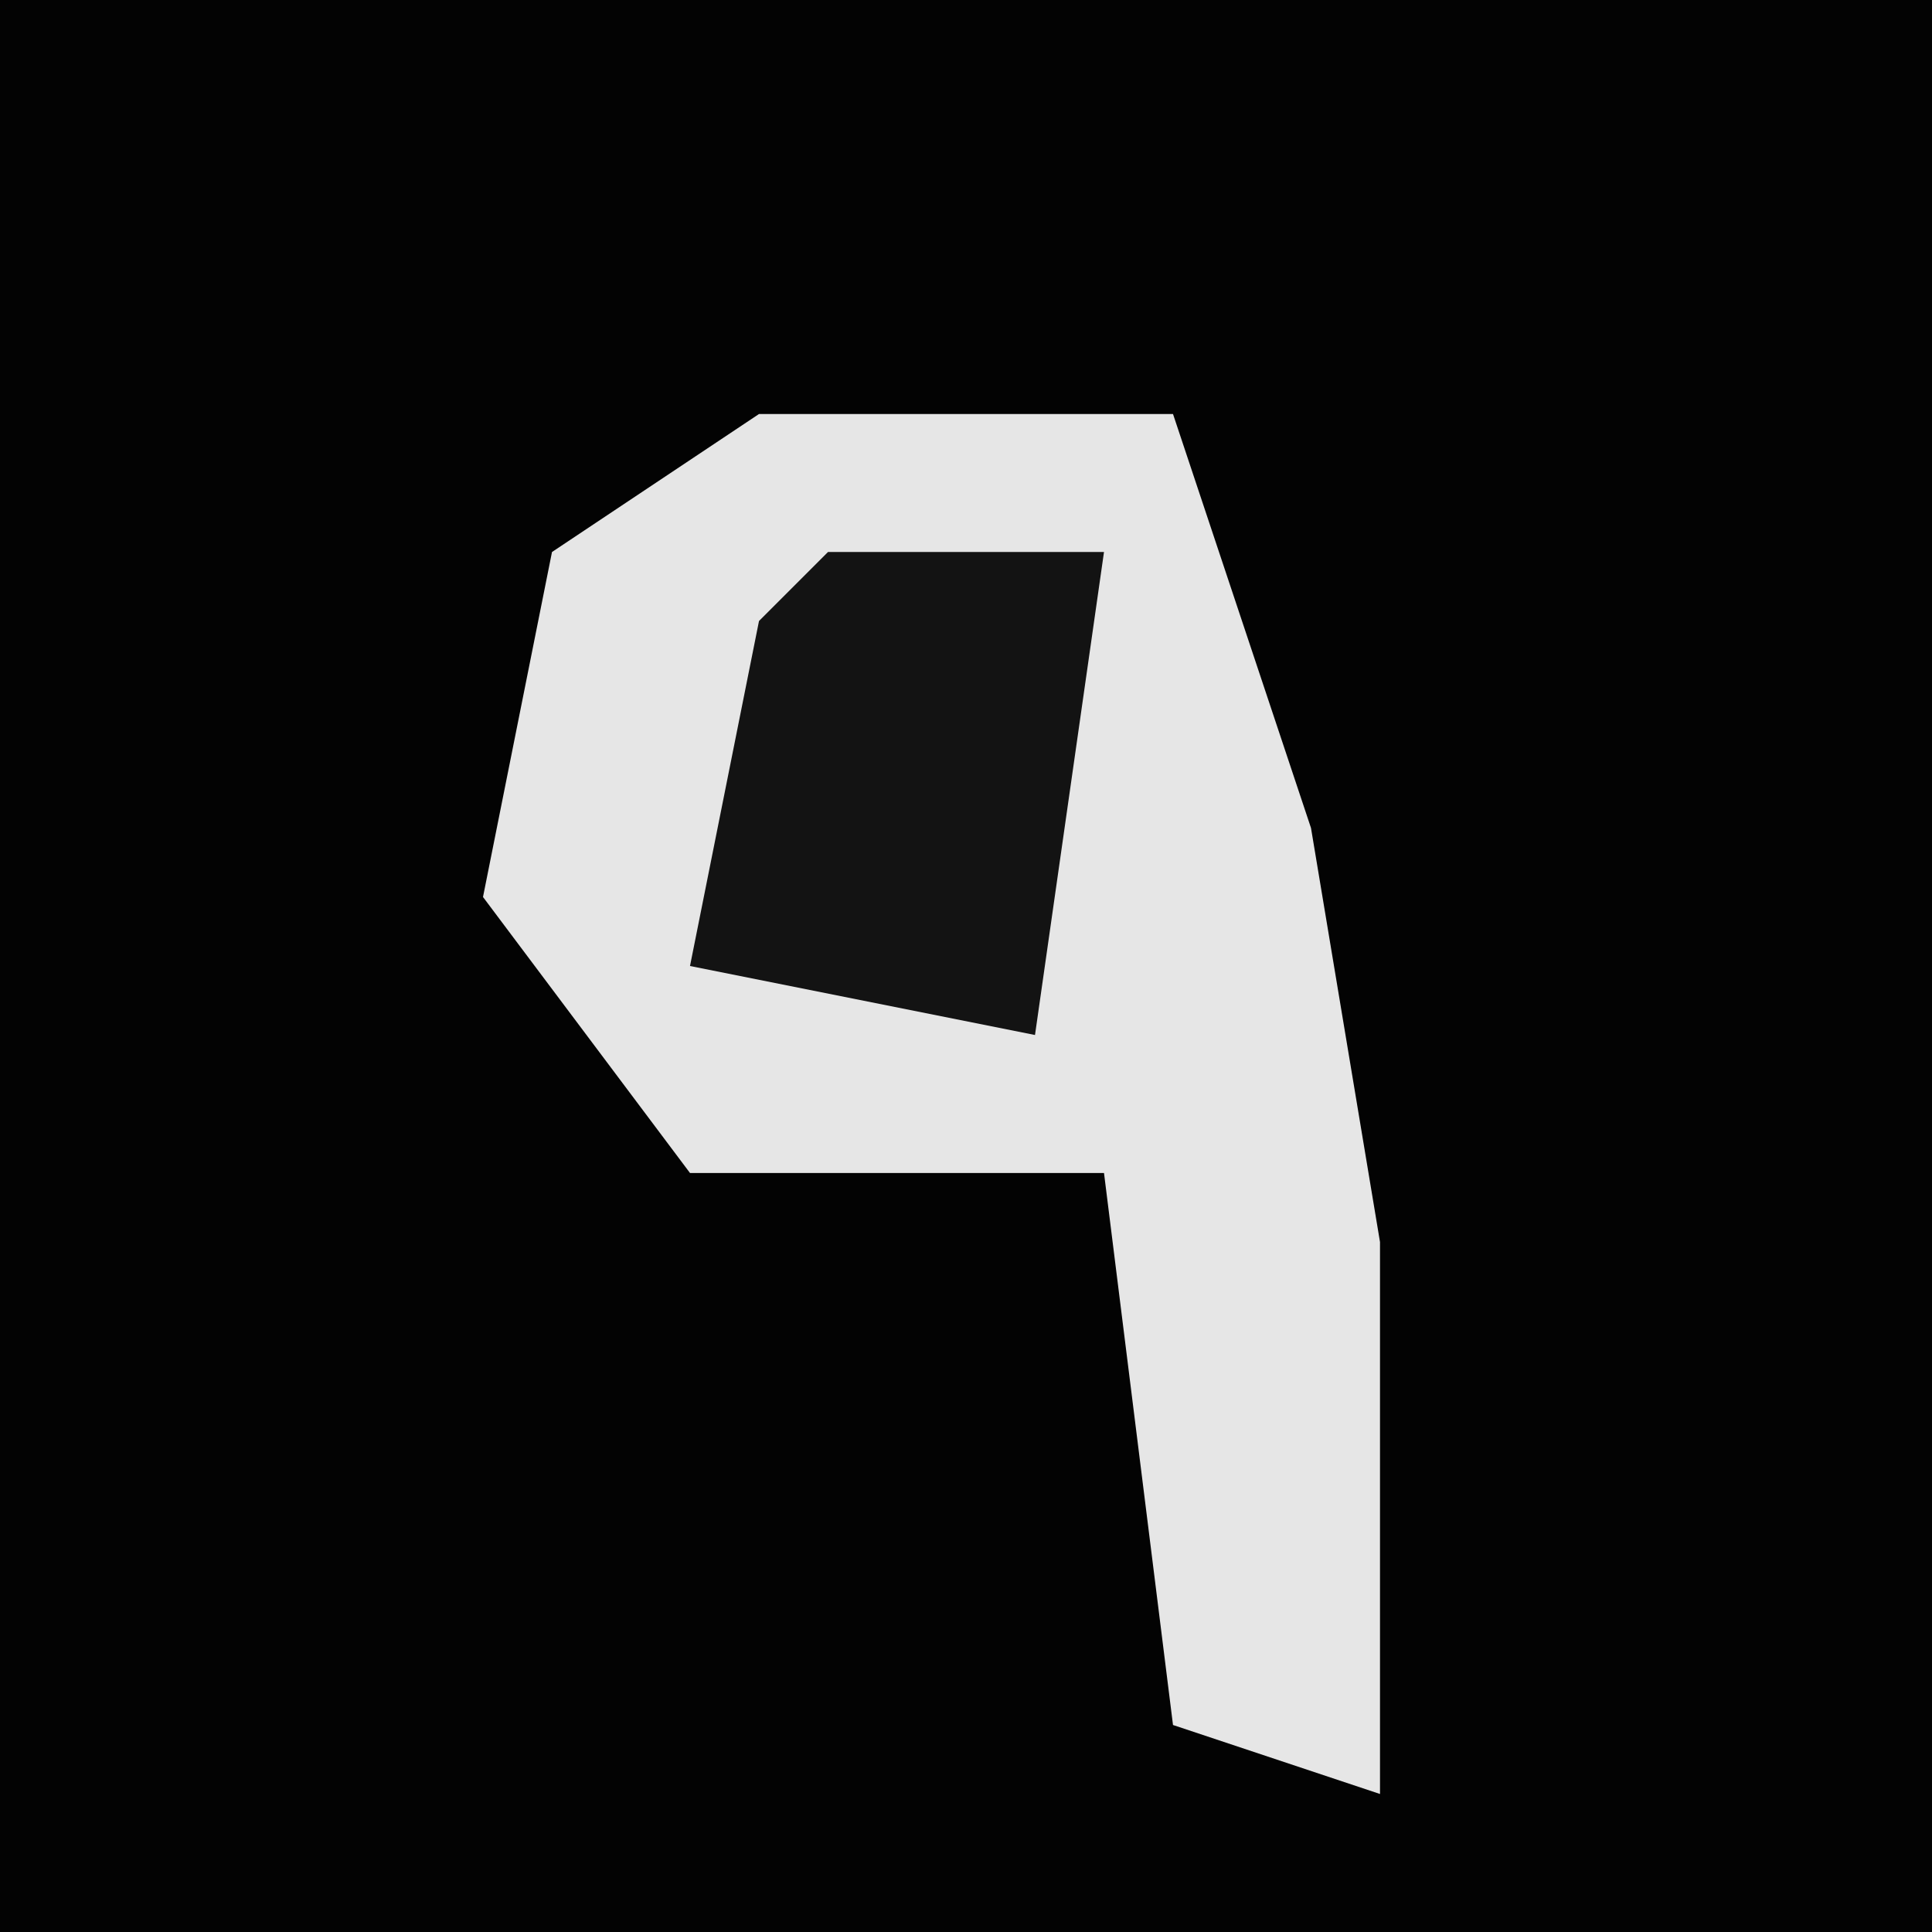 <?xml version="1.0" encoding="UTF-8"?>
<svg version="1.1" xmlns="http://www.w3.org/2000/svg" width="28" height="28">
<path d="M0,0 L28,0 L28,28 L0,28 Z " fill="#030303" transform="translate(0,0)"/>
<path d="M0,0 L6,0 L8,6 L9,12 L9,20 L6,19 L5,11 L-1,11 L-4,7 L-3,2 Z " fill="#E6E6E6" transform="translate(11,6)"/>
<path d="M0,0 L4,0 L3,7 L-2,6 L-1,1 Z " fill="#131313" transform="translate(12,8)"/>
</svg>
